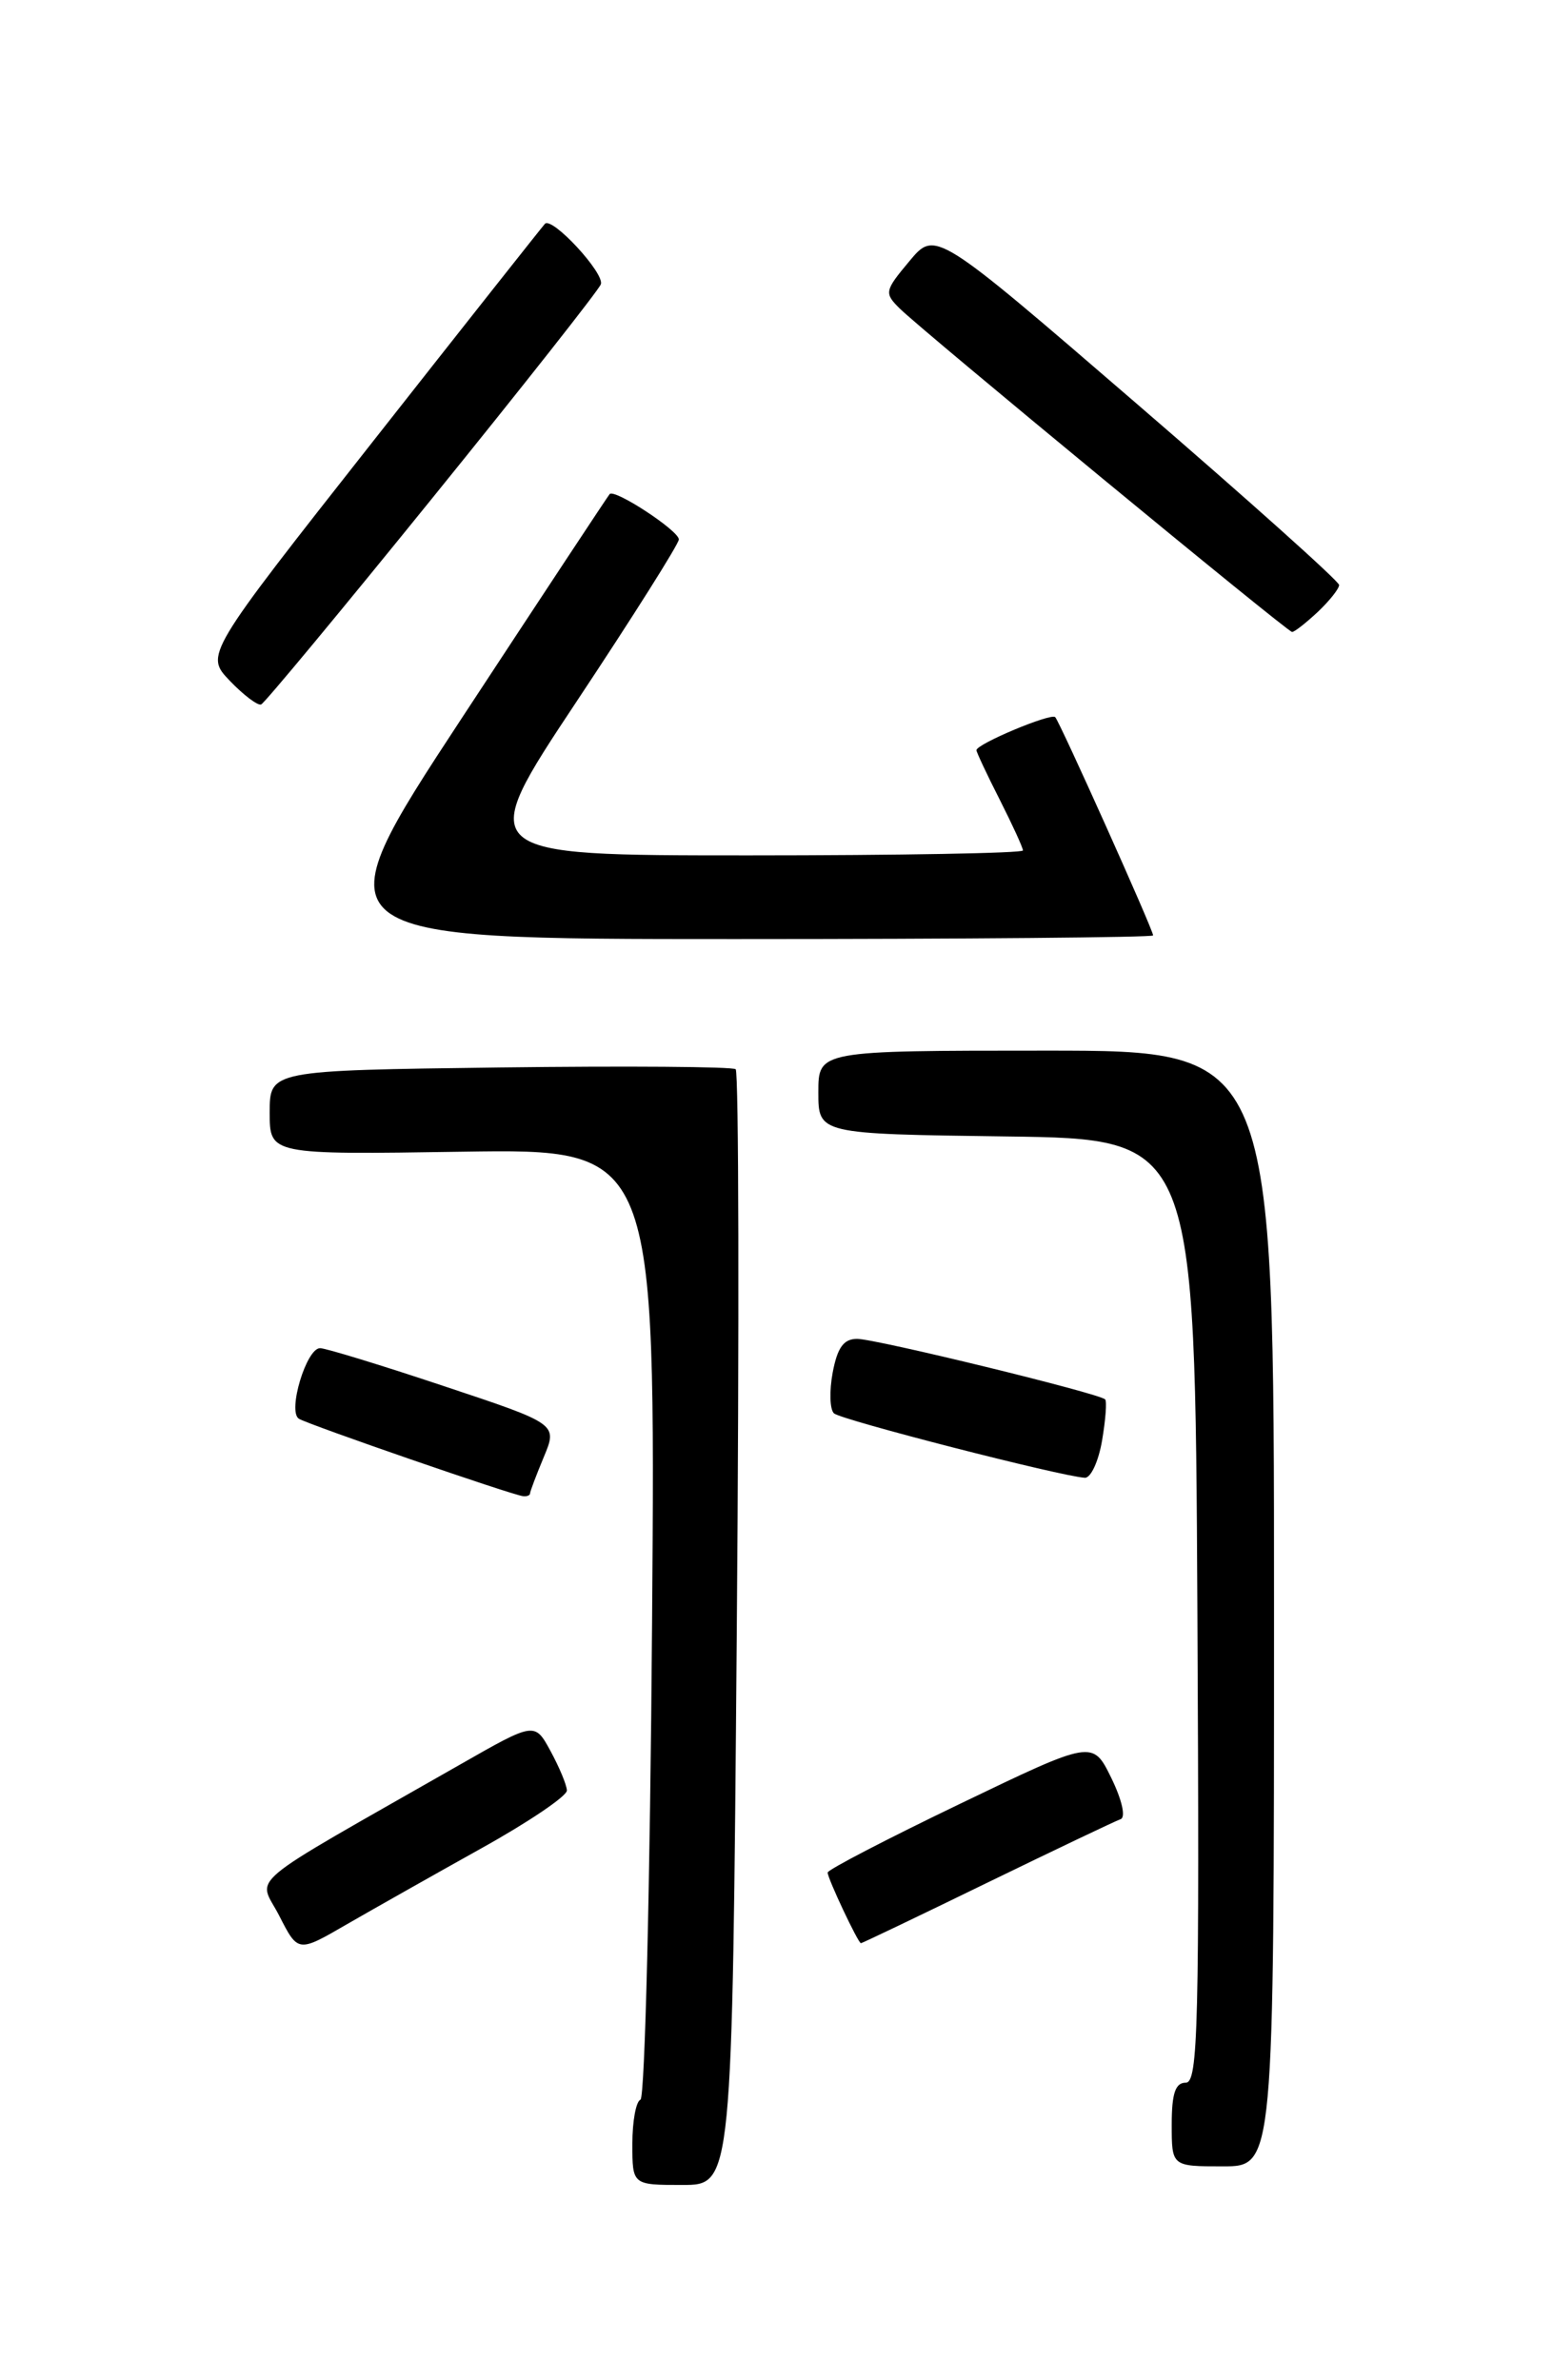 <?xml version="1.0" encoding="UTF-8" standalone="no"?>
<!DOCTYPE svg PUBLIC "-//W3C//DTD SVG 1.1//EN" "http://www.w3.org/Graphics/SVG/1.1/DTD/svg11.dtd" >
<svg xmlns="http://www.w3.org/2000/svg" xmlns:xlink="http://www.w3.org/1999/xlink" version="1.1" viewBox="0 0 167 256">
 <g >
 <path fill="currentColor"
d=" M 79.23 175.25 C 79.50 142.39 79.44 115.28 79.11 115.00 C 78.77 114.72 67.36 114.64 53.75 114.81 C 29.00 115.13 29.00 115.13 29.00 119.66 C 29.00 124.19 29.00 124.19 49.75 123.87 C 70.50 123.56 70.50 123.56 70.12 174.53 C 69.91 202.56 69.35 225.65 68.87 225.83 C 68.39 226.02 68.00 228.15 68.00 230.58 C 68.00 235.00 68.00 235.00 73.37 235.00 C 78.74 235.00 78.74 235.00 79.23 175.25 Z  M 137.00 173.00 C 137.00 113.00 137.00 113.00 112.50 113.00 C 88.00 113.00 88.00 113.00 88.00 117.48 C 88.00 121.96 88.00 121.96 108.25 122.23 C 128.50 122.50 128.50 122.50 128.76 173.25 C 128.99 217.95 128.84 224.00 127.51 224.00 C 126.39 224.00 126.00 225.15 126.00 228.50 C 126.00 233.00 126.00 233.00 131.50 233.00 C 137.00 233.00 137.00 233.00 137.00 173.00 Z  M 51.75 198.80 C 56.84 195.97 60.98 193.17 60.96 192.57 C 60.94 191.98 60.15 190.08 59.21 188.35 C 57.50 185.20 57.50 185.20 49.50 189.77 C 25.59 203.42 27.76 201.61 30.03 206.05 C 32.05 210.01 32.05 210.01 37.27 206.98 C 40.15 205.32 46.66 201.64 51.75 198.80 Z  M 106.15 202.50 C 113.49 198.93 119.95 195.85 120.50 195.66 C 121.08 195.46 120.65 193.58 119.50 191.22 C 117.50 187.14 117.50 187.14 103.25 194.00 C 95.41 197.77 89.00 201.10 89.00 201.40 C 89.00 202.04 92.28 209.00 92.58 209.00 C 92.70 209.00 98.81 206.08 106.15 202.50 Z  M 57.00 160.62 C 57.00 160.41 57.67 158.65 58.48 156.70 C 59.96 153.15 59.96 153.15 47.73 149.08 C 41.00 146.83 35.01 145.00 34.42 145.00 C 32.94 145.00 30.90 151.82 32.14 152.59 C 33.20 153.24 55.07 160.80 56.25 160.92 C 56.66 160.97 57.00 160.83 57.00 160.62 Z  M 118.51 154.93 C 118.89 152.70 119.04 150.70 118.84 150.51 C 118.20 149.86 94.16 144.00 92.17 144.00 C 90.72 144.00 90.05 144.93 89.54 147.63 C 89.17 149.63 89.23 151.60 89.68 152.01 C 90.45 152.72 114.14 158.80 116.66 158.94 C 117.30 158.97 118.13 157.17 118.51 154.93 Z  M 124.00 100.61 C 124.00 100.00 113.96 77.63 113.47 77.13 C 113.00 76.67 105.00 80.02 105.00 80.69 C 105.00 80.89 106.12 83.29 107.50 86.00 C 108.87 88.71 110.00 91.17 110.00 91.47 C 110.00 91.76 96.73 92.00 80.51 92.00 C 51.02 92.00 51.02 92.00 62.01 75.44 C 68.06 66.33 73.00 58.49 73.00 58.02 C 73.00 57.08 66.10 52.55 65.56 53.14 C 65.38 53.34 58.22 64.19 49.65 77.25 C 34.07 101.00 34.07 101.00 79.03 101.00 C 103.77 101.00 124.00 100.82 124.00 100.61 Z  M 46.46 53.61 C 56.20 41.58 64.37 31.21 64.61 30.58 C 65.05 29.41 59.38 23.28 58.60 24.07 C 58.37 24.31 50.05 34.83 40.11 47.47 C 22.04 70.43 22.04 70.43 24.72 73.23 C 26.20 74.77 27.71 75.91 28.08 75.77 C 28.45 75.62 36.72 65.65 46.46 53.61 Z  M 141.69 65.83 C 142.96 64.63 144.00 63.32 144.00 62.92 C 144.00 62.52 134.23 53.77 122.29 43.47 C 100.58 24.74 100.58 24.74 97.79 28.09 C 95.12 31.28 95.07 31.52 96.75 33.18 C 99.17 35.58 138.40 67.93 138.94 67.97 C 139.18 67.99 140.41 67.02 141.69 65.83 Z "/>
</g>
</svg>